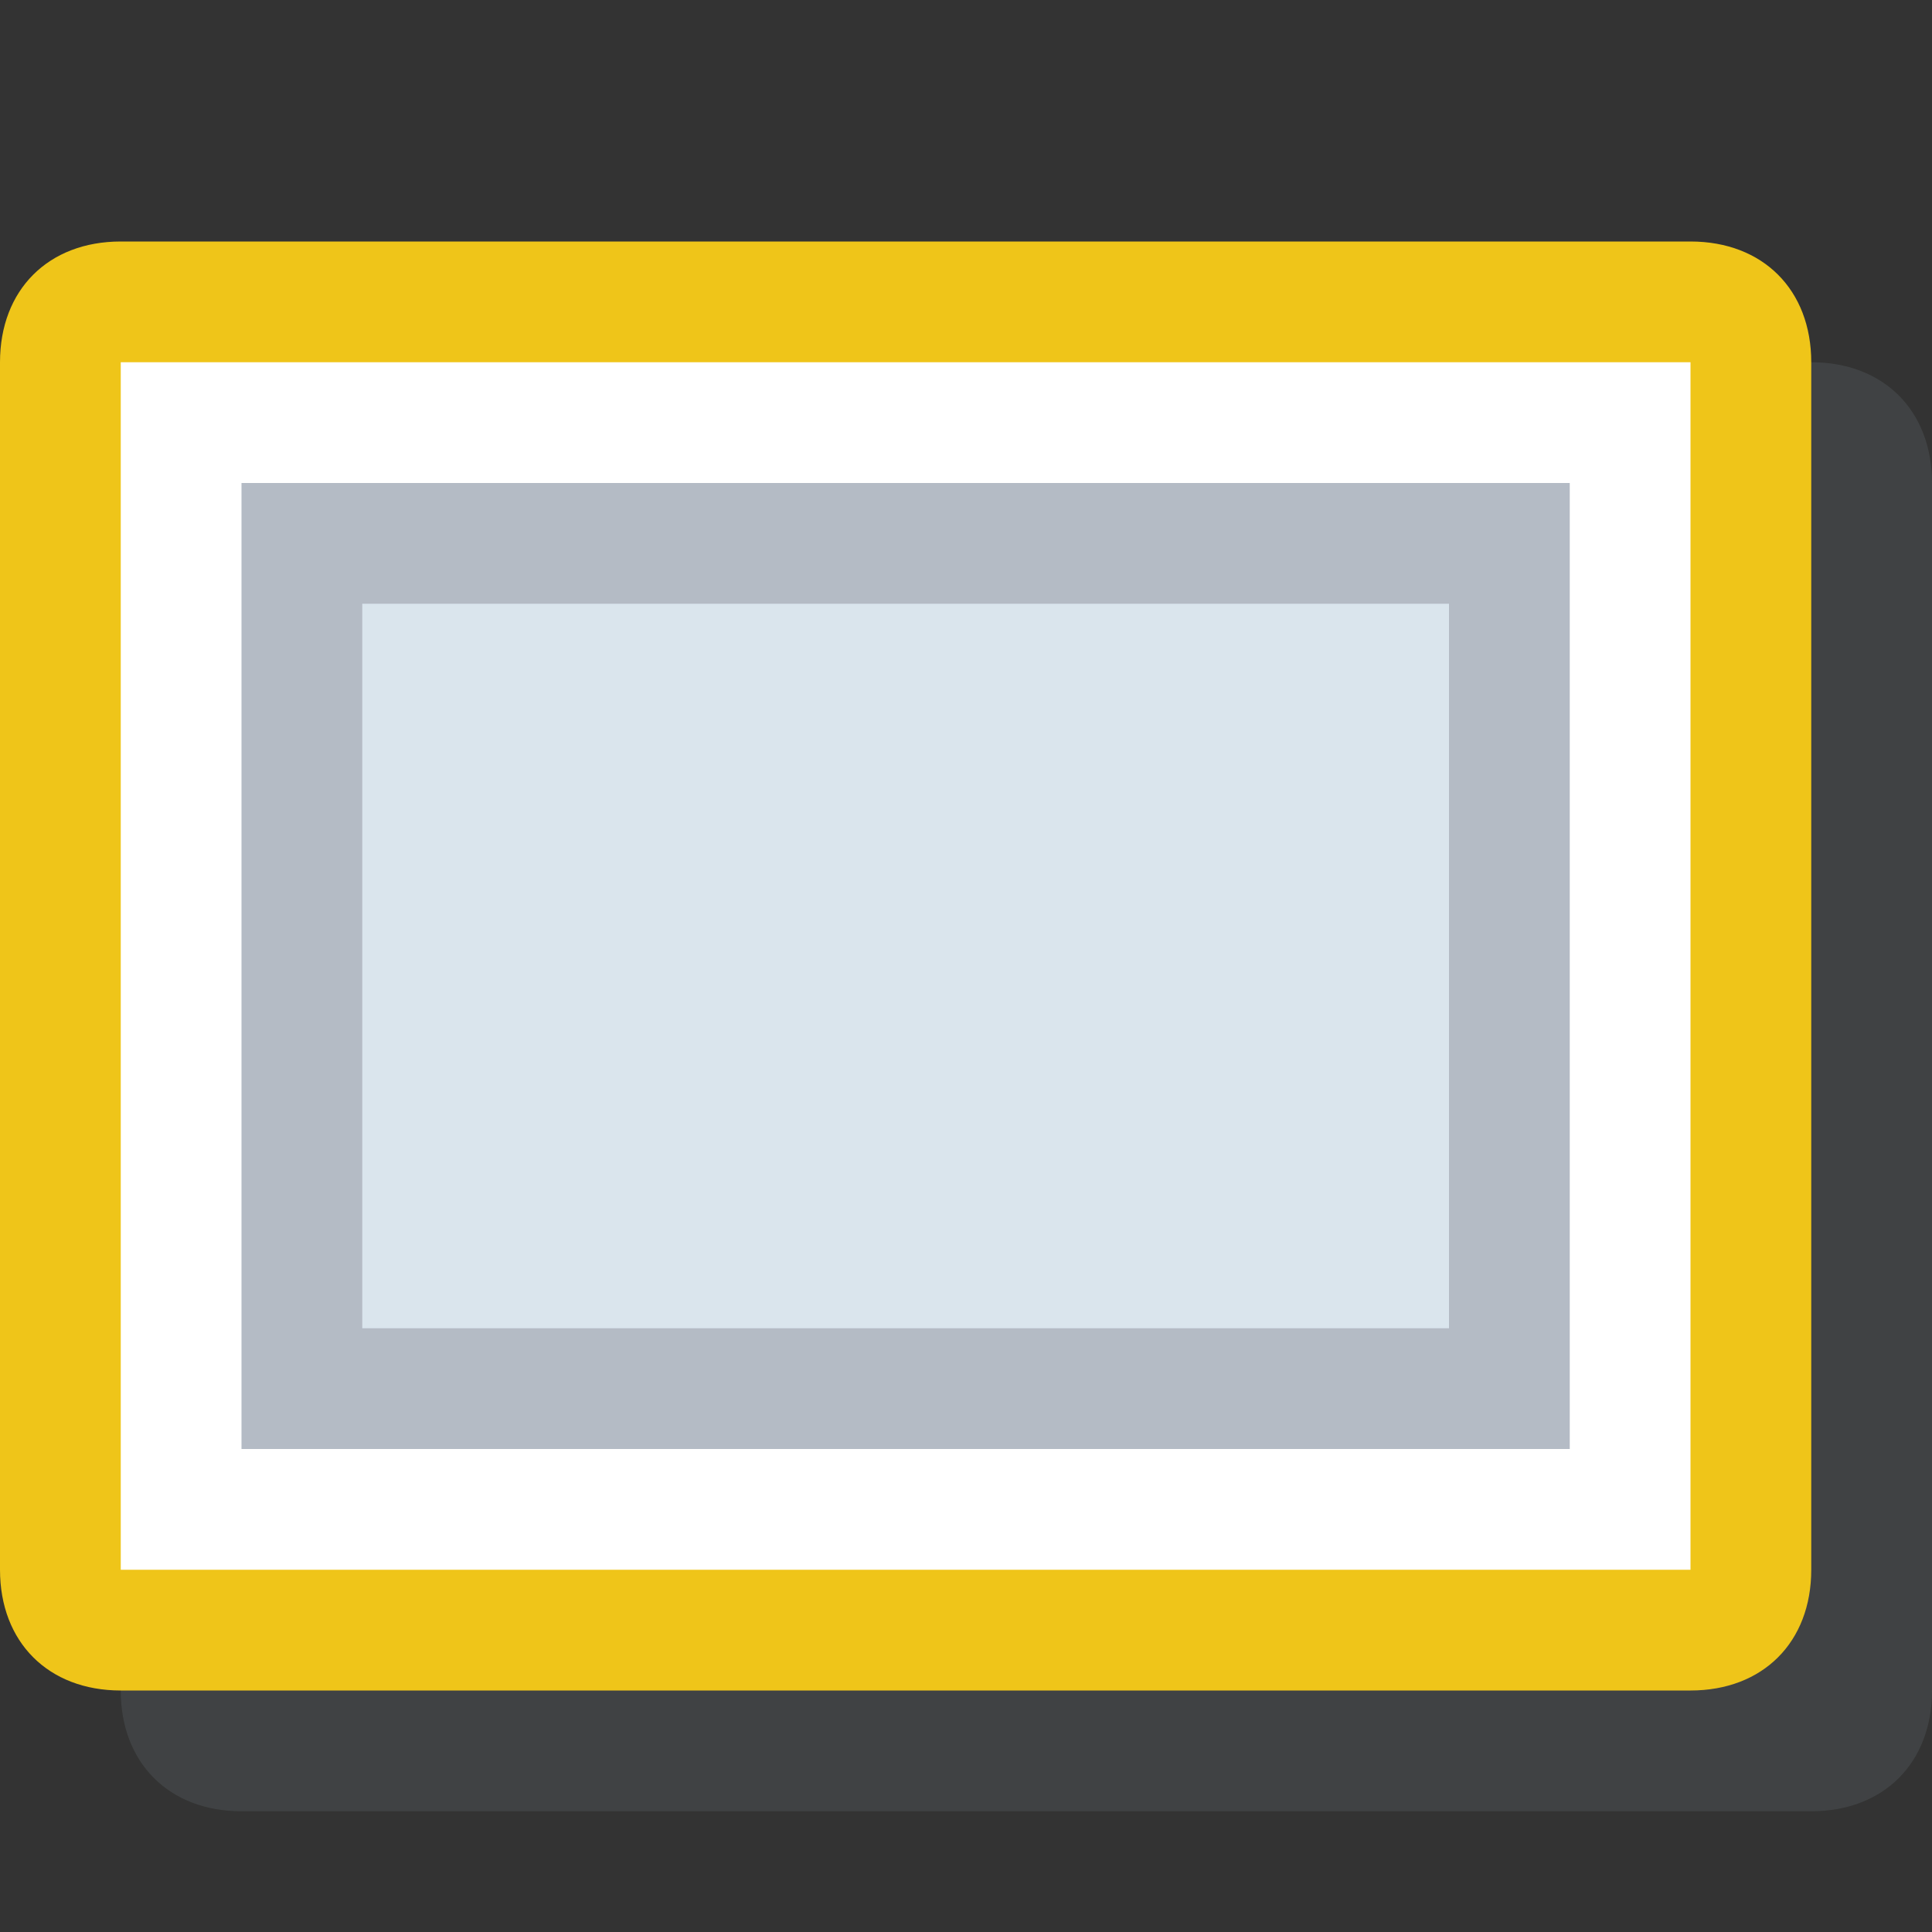 <svg xmlns="http://www.w3.org/2000/svg" viewBox="0 0 16 16" enable-background="new 0 0 16 16"><rect x="0" y="0" width="16" height="16" fill="#333333" stroke="none"/><g opacity=".15"><path d="m15 15h-13c-.6 0-1-.4-1-1v-10c0-.6.4-1 1-1h13c.6 0 1 .4 1 1v10c0 .6-.4 1-1 1" fill="#8b9da5"/></g><path d="m1 13.5c-.3 0-.5-.2-.5-.5v-10c0-.3.2-.5.5-.5h13c.3 0 .5.2.5.5v10c0 .3-.2.5-.5.5h-13" fill="#fff"/><path d="m14 3v10h-13v-10h13m0-1h-13c-.6 0-1 .4-1 1v10c0 .6.4 1 1 1h13c.6 0 1-.4 1-1v-10c0-.6-.4-1-1-1z" fill="#efc519"/><path fill="#b4bbc5" d="m13 4h-11v8h11v-8"/><path fill="#dae5ed" d="m12 5v6h-9v-6h9"/></svg>